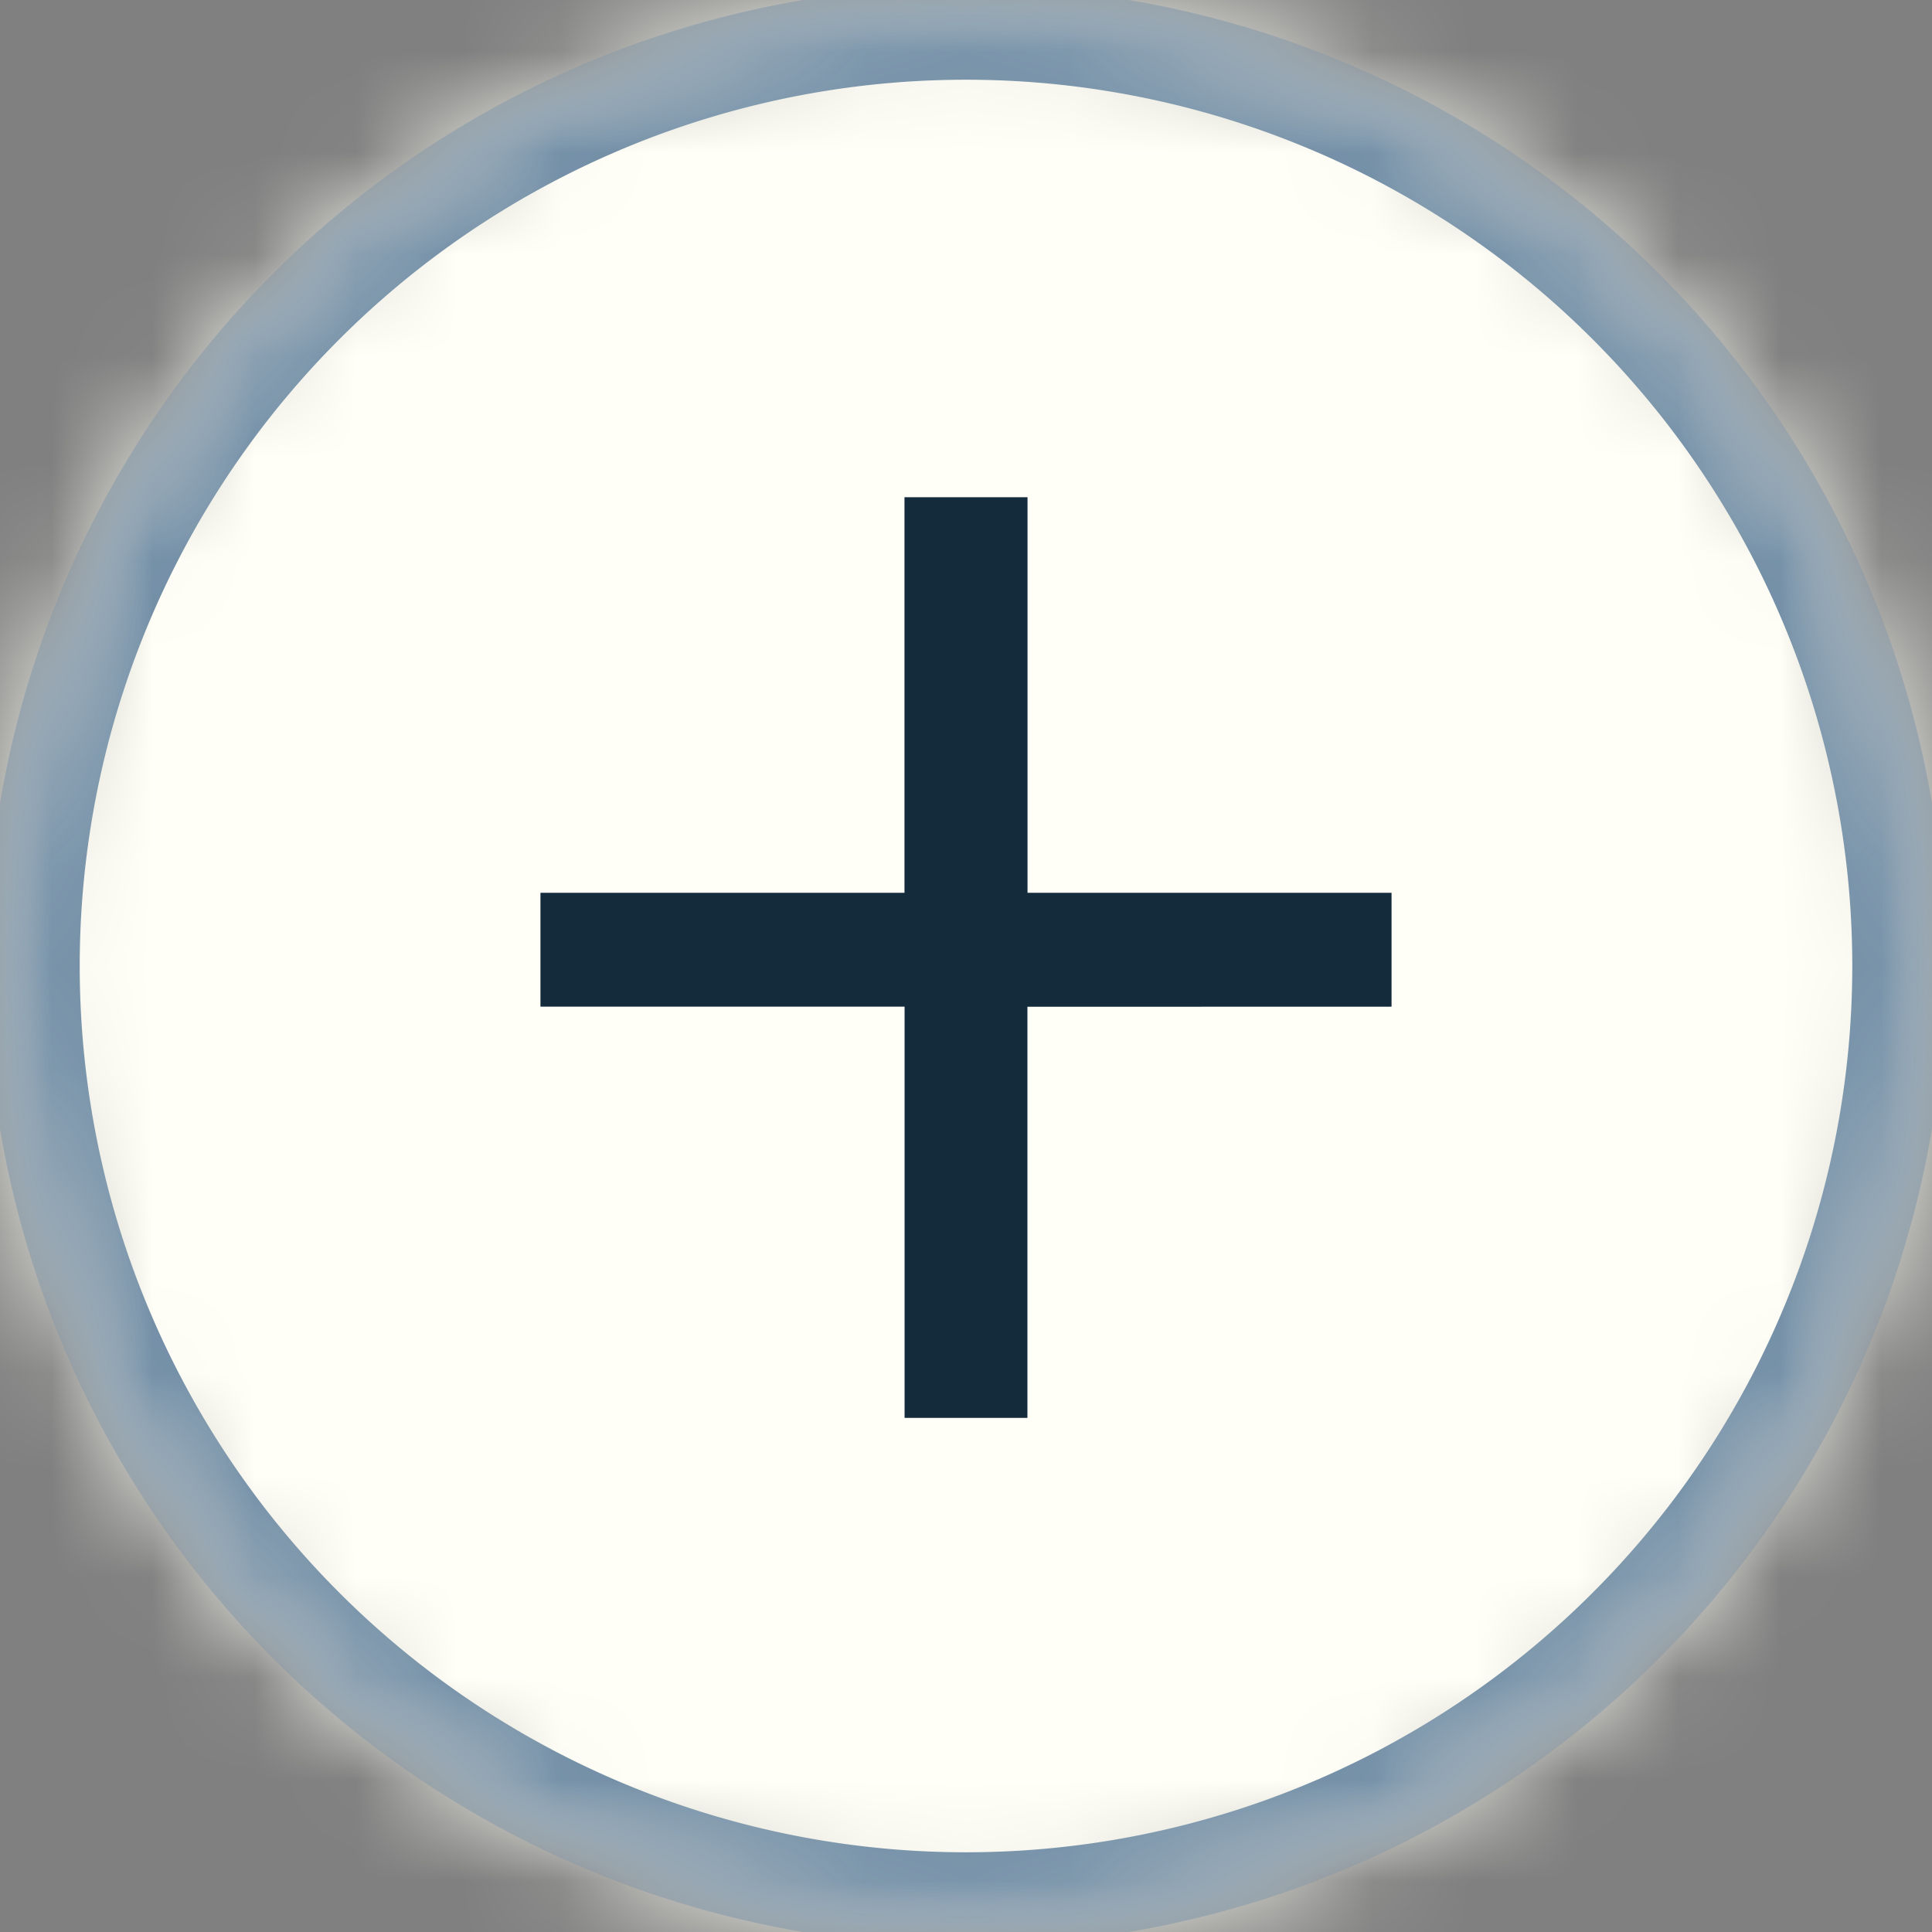 <svg xmlns="http://www.w3.org/2000/svg" xmlns:xlink="http://www.w3.org/1999/xlink" width="19" height="19" viewBox="0 0 19 19"><rect x="0" y="0" width="19" height="19" fill="#808080" stroke="none"/><defs><path id="a" d="M.041 9.5a9.459 9.459 0 1 0 18.918 0A9.459 9.459 0 0 0 .04 9.5z"/></defs><g fill="none" fill-rule="evenodd"><mask id="b" fill="#fff"><use xlink:href="#a"/></mask><path fill="#FFFFF7" d="M-2.303 21.385h23.606V-2.303H-2.303z" mask="url(#b)"/><path fill="#142B3C" d="M10.104 9.901v4.043H8.896V9.9H5.315V8.78h3.58V4.89h1.21v3.89h3.58V9.9z" mask="url(#b)"/><path fill="#728EA6" fill-rule="nonzero" d="M9.5-.134A9.634 9.634 0 0 1 19.134 9.5 9.634 9.634 0 0 1 9.5 19.134 9.634 9.634 0 0 1-.134 9.5 9.634 9.634 0 0 1 9.5-.134zm0 .918a8.716 8.716 0 1 0 0 17.432A8.716 8.716 0 0 0 9.5.784z" mask="url(#b)"/></g></svg>
